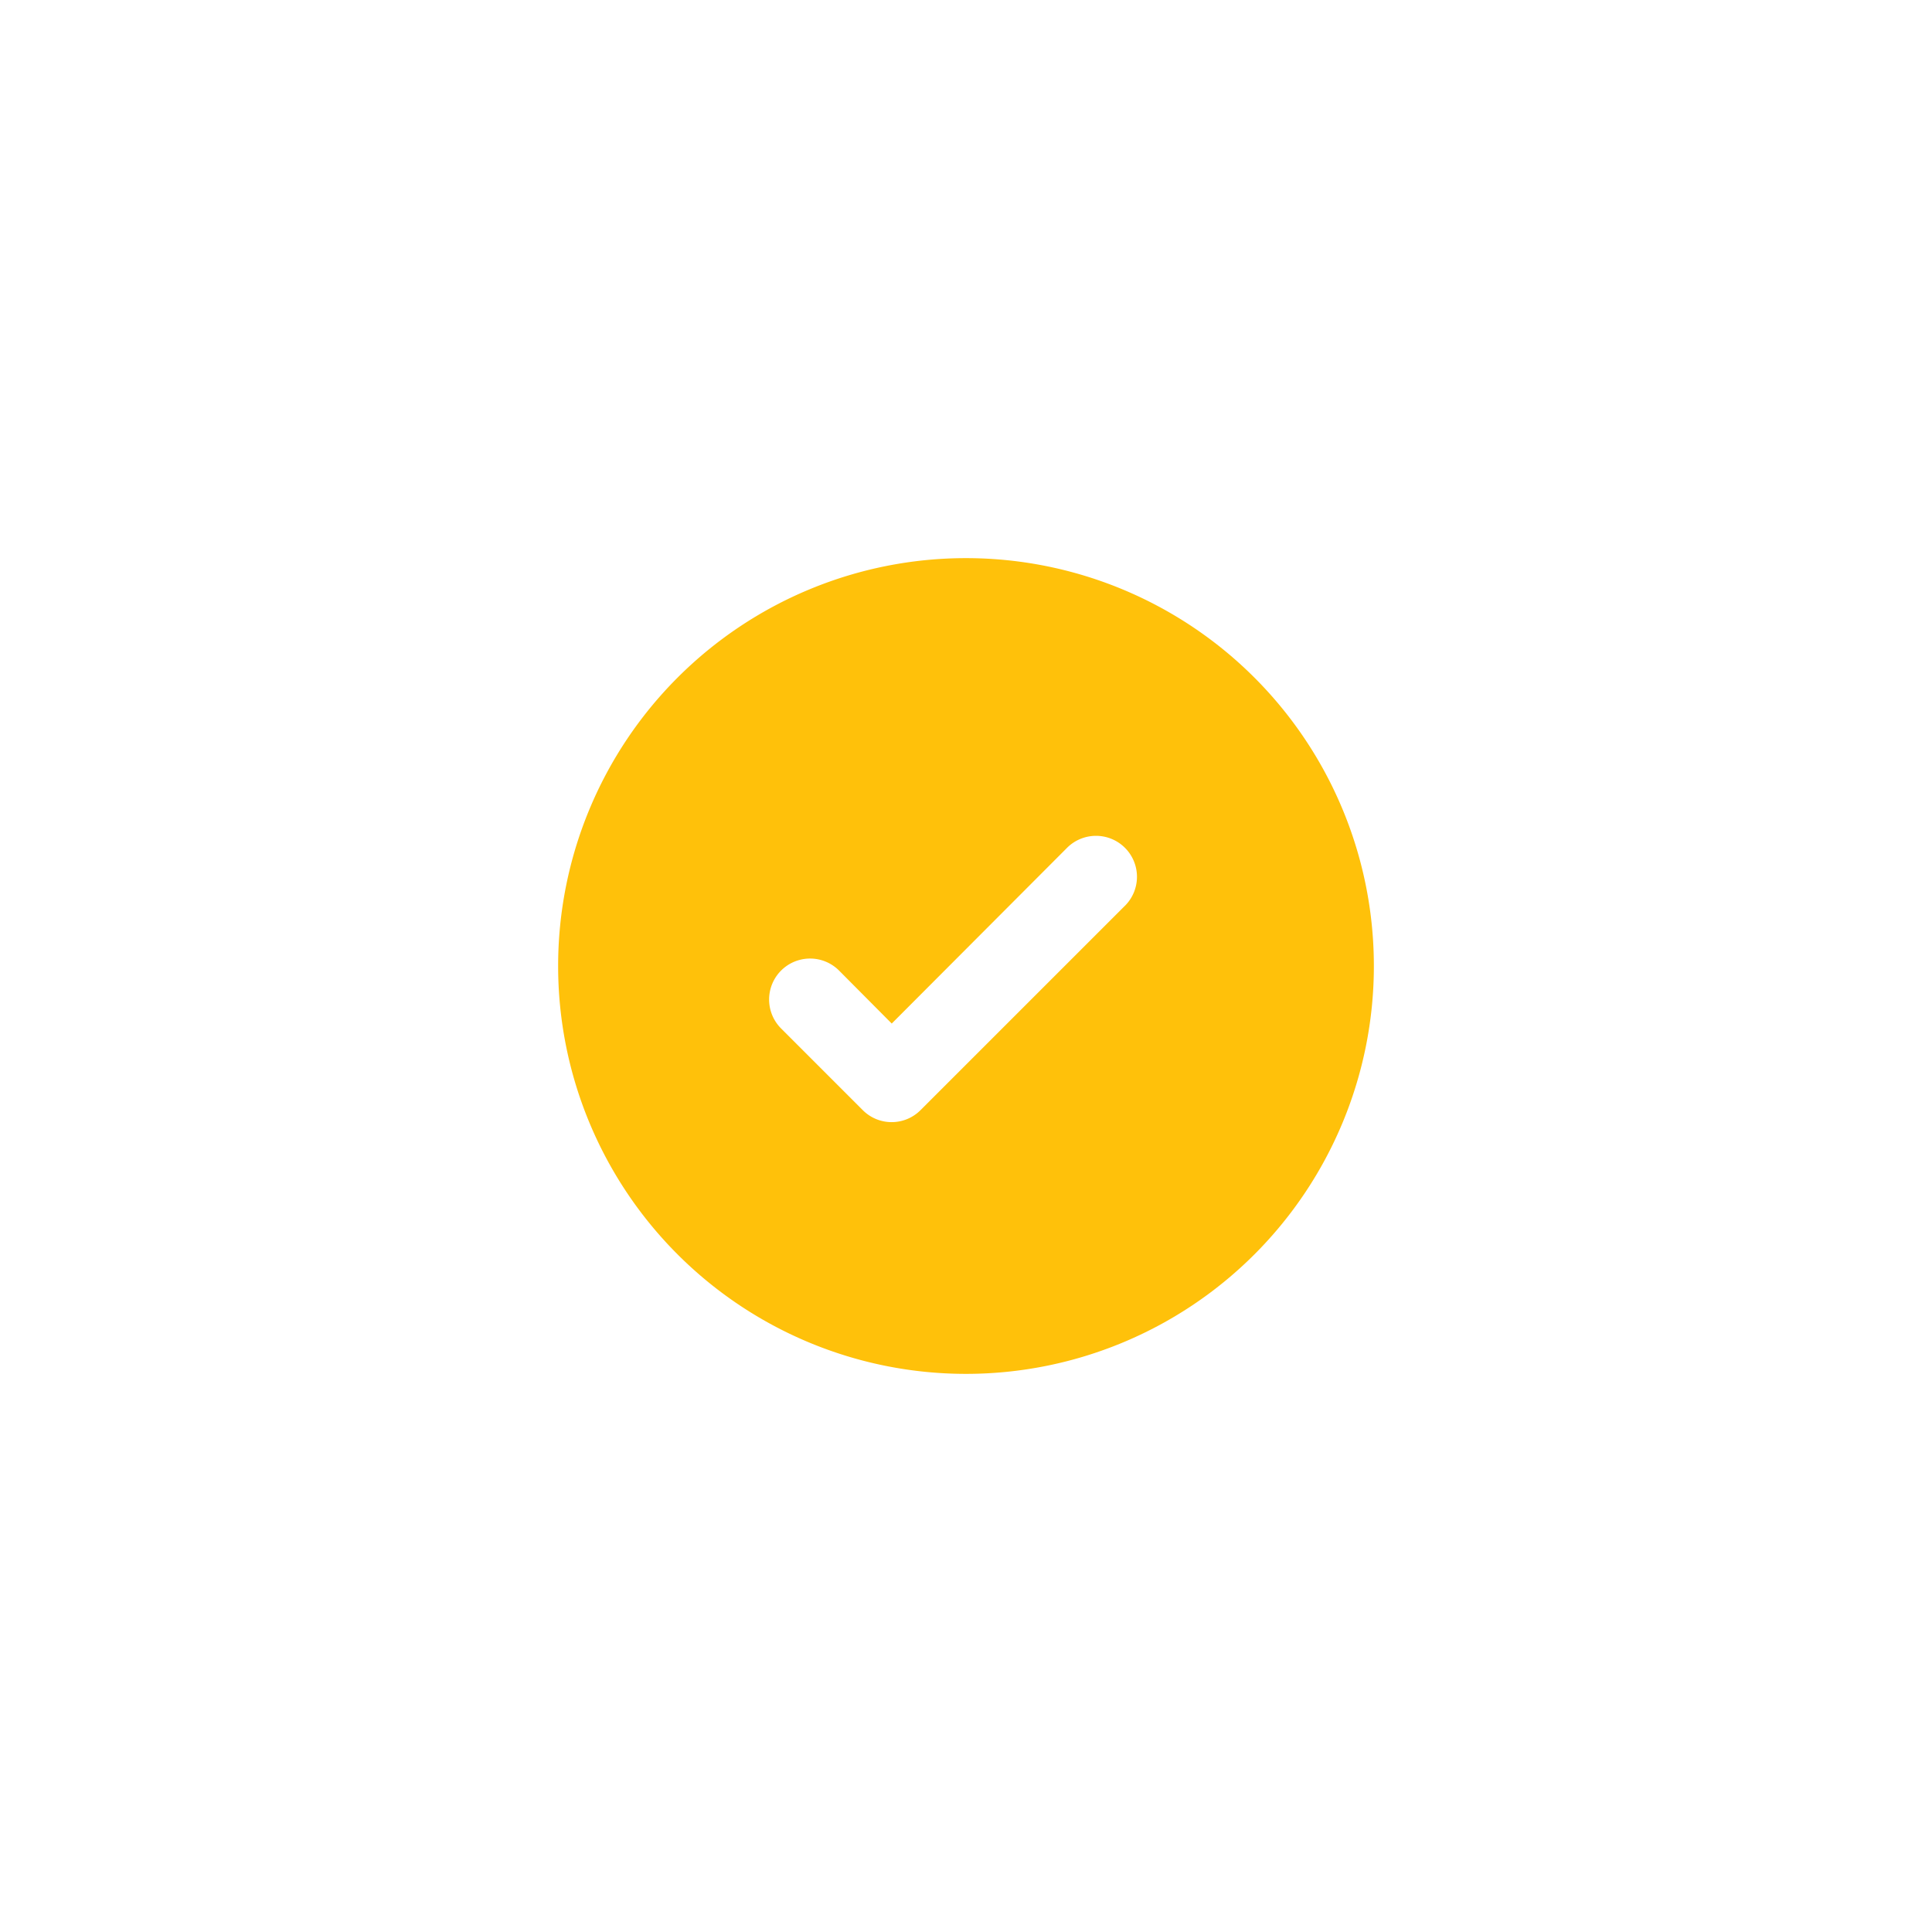 <svg xmlns="http://www.w3.org/2000/svg" xmlns:xlink="http://www.w3.org/1999/xlink" width="62.308" height="62.308" viewBox="0 0 62.308 62.308">
  <defs>
    <filter id="_5402431_done_success_tick_valid_approve_icon" x="0" y="0" width="62.308" height="62.308" filterUnits="userSpaceOnUse">
      <feOffset dy="3" input="SourceAlpha"/>
      <feGaussianBlur stdDeviation="6" result="blur"/>
      <feFlood flood-color="#ffc10a" flood-opacity="0.2"/>
      <feComposite operator="in" in2="blur"/>
      <feComposite in="SourceGraphic"/>
    </filter>
  </defs>
  <g transform="matrix(1, 0, 0, 1, 0, 0)" filter="url(#_5402431_done_success_tick_valid_approve_icon)">
    <path id="_5402431_done_success_tick_valid_approve_icon-2" data-name="5402431_done_success_tick_valid_approve_icon" d="M15.154,2A13.154,13.154,0,1,0,28.308,15.154,13.154,13.154,0,0,0,15.154,2Zm5.113,11.224L13.69,19.8a1.315,1.315,0,0,1-1.868,0L9.192,17.17A1.321,1.321,0,0,1,11.059,15.3l1.7,1.71L18.4,11.356a1.321,1.321,0,1,1,1.868,1.868Z" transform="translate(16 13)" fill="#ffc10a"/>
  </g>
</svg>
